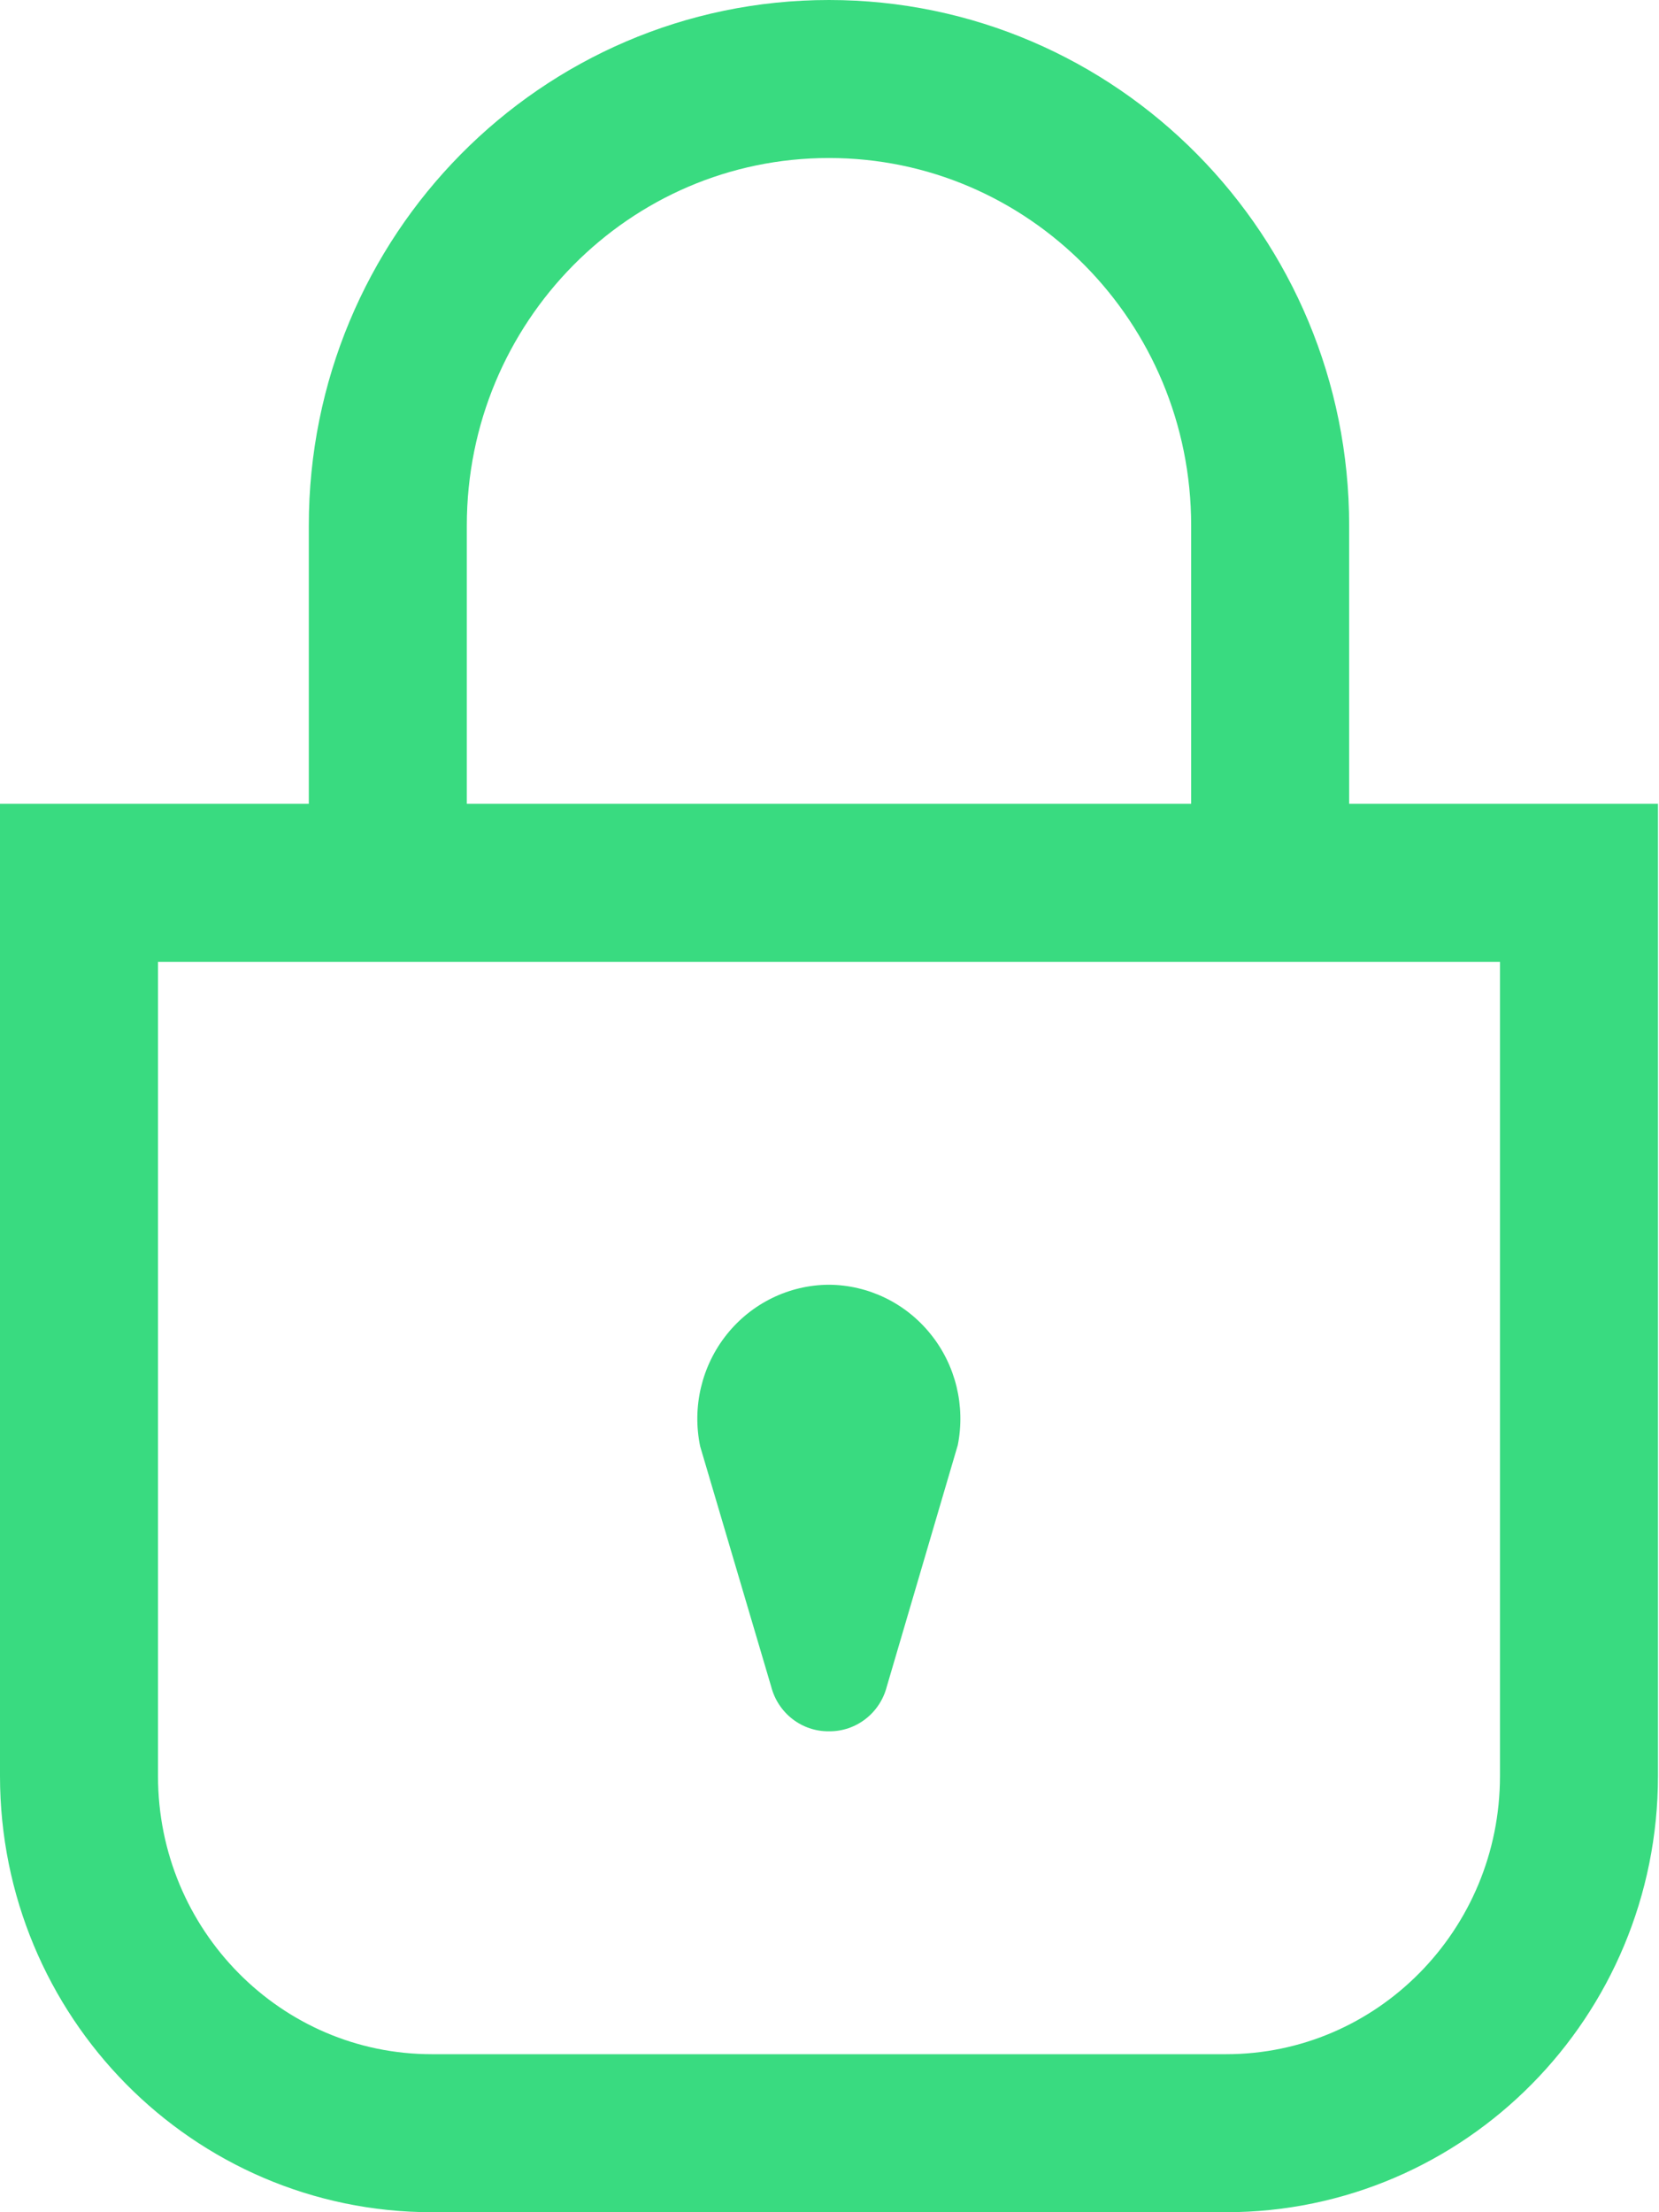 <?xml version="1.0" encoding="UTF-8"?>
<svg width="21px" height="28px" viewBox="0 0 21 28" version="1.1" xmlns="http://www.w3.org/2000/svg" xmlns:xlink="http://www.w3.org/1999/xlink">
    <!-- Generator: Sketch 50 (54983) - http://www.bohemiancoding.com/sketch -->
    <title>lock</title>
    <desc>Created with Sketch.</desc>
    <defs></defs>
    <g id="Page-1" stroke="none" stroke-width="1" fill="none" fill-rule="evenodd">
        <g id="Home-—-Desktop" transform="translate(-194, -2135)">
            <g id="Simplicity-of-Investing-Copy" transform="translate(0, 1865)">
                <g id="Group" transform="translate(195, 271)">
                    <g id="Monthly-Rebalancing">
                        <g id="lock">
                            <path d="M14.519,26 L4.467,26 C2,26 4.95990561e-16,23.976 0,21.478 L0,10.174 L18.987,10.174 L18.987,21.478 C18.987,23.976 16.987,26 14.519,26 Z" id="Shape" stroke="#39DB80" stroke-width="2"></path>
                            <path d="M3.909,10.174 L3.909,5.652 C3.909,2.531 6.409,5.02013889e-16 9.493,0 C12.578,1.25503472e-16 15.078,2.531 15.078,5.652 L15.078,10.174" id="Shape" stroke="#39DB80" stroke-width="2"></path>
                            <path d="M9.493,20.913 C9.15,20.917 8.849,20.684 8.762,20.348 L7.863,17.307 C7.759,16.808 7.882,16.289 8.198,15.892 C8.514,15.495 8.99,15.263 9.493,15.261 C9.993,15.264 10.466,15.494 10.781,15.887 C11.097,16.279 11.222,16.794 11.124,17.29 L10.225,20.348 C10.138,20.684 9.836,20.917 9.493,20.913 Z" id="Shape" fill="#39DB80" fill-rule="nonzero"></path>
                        </g>
                    </g>
                </g>
            </g>
        </g>
    </g>
</svg>